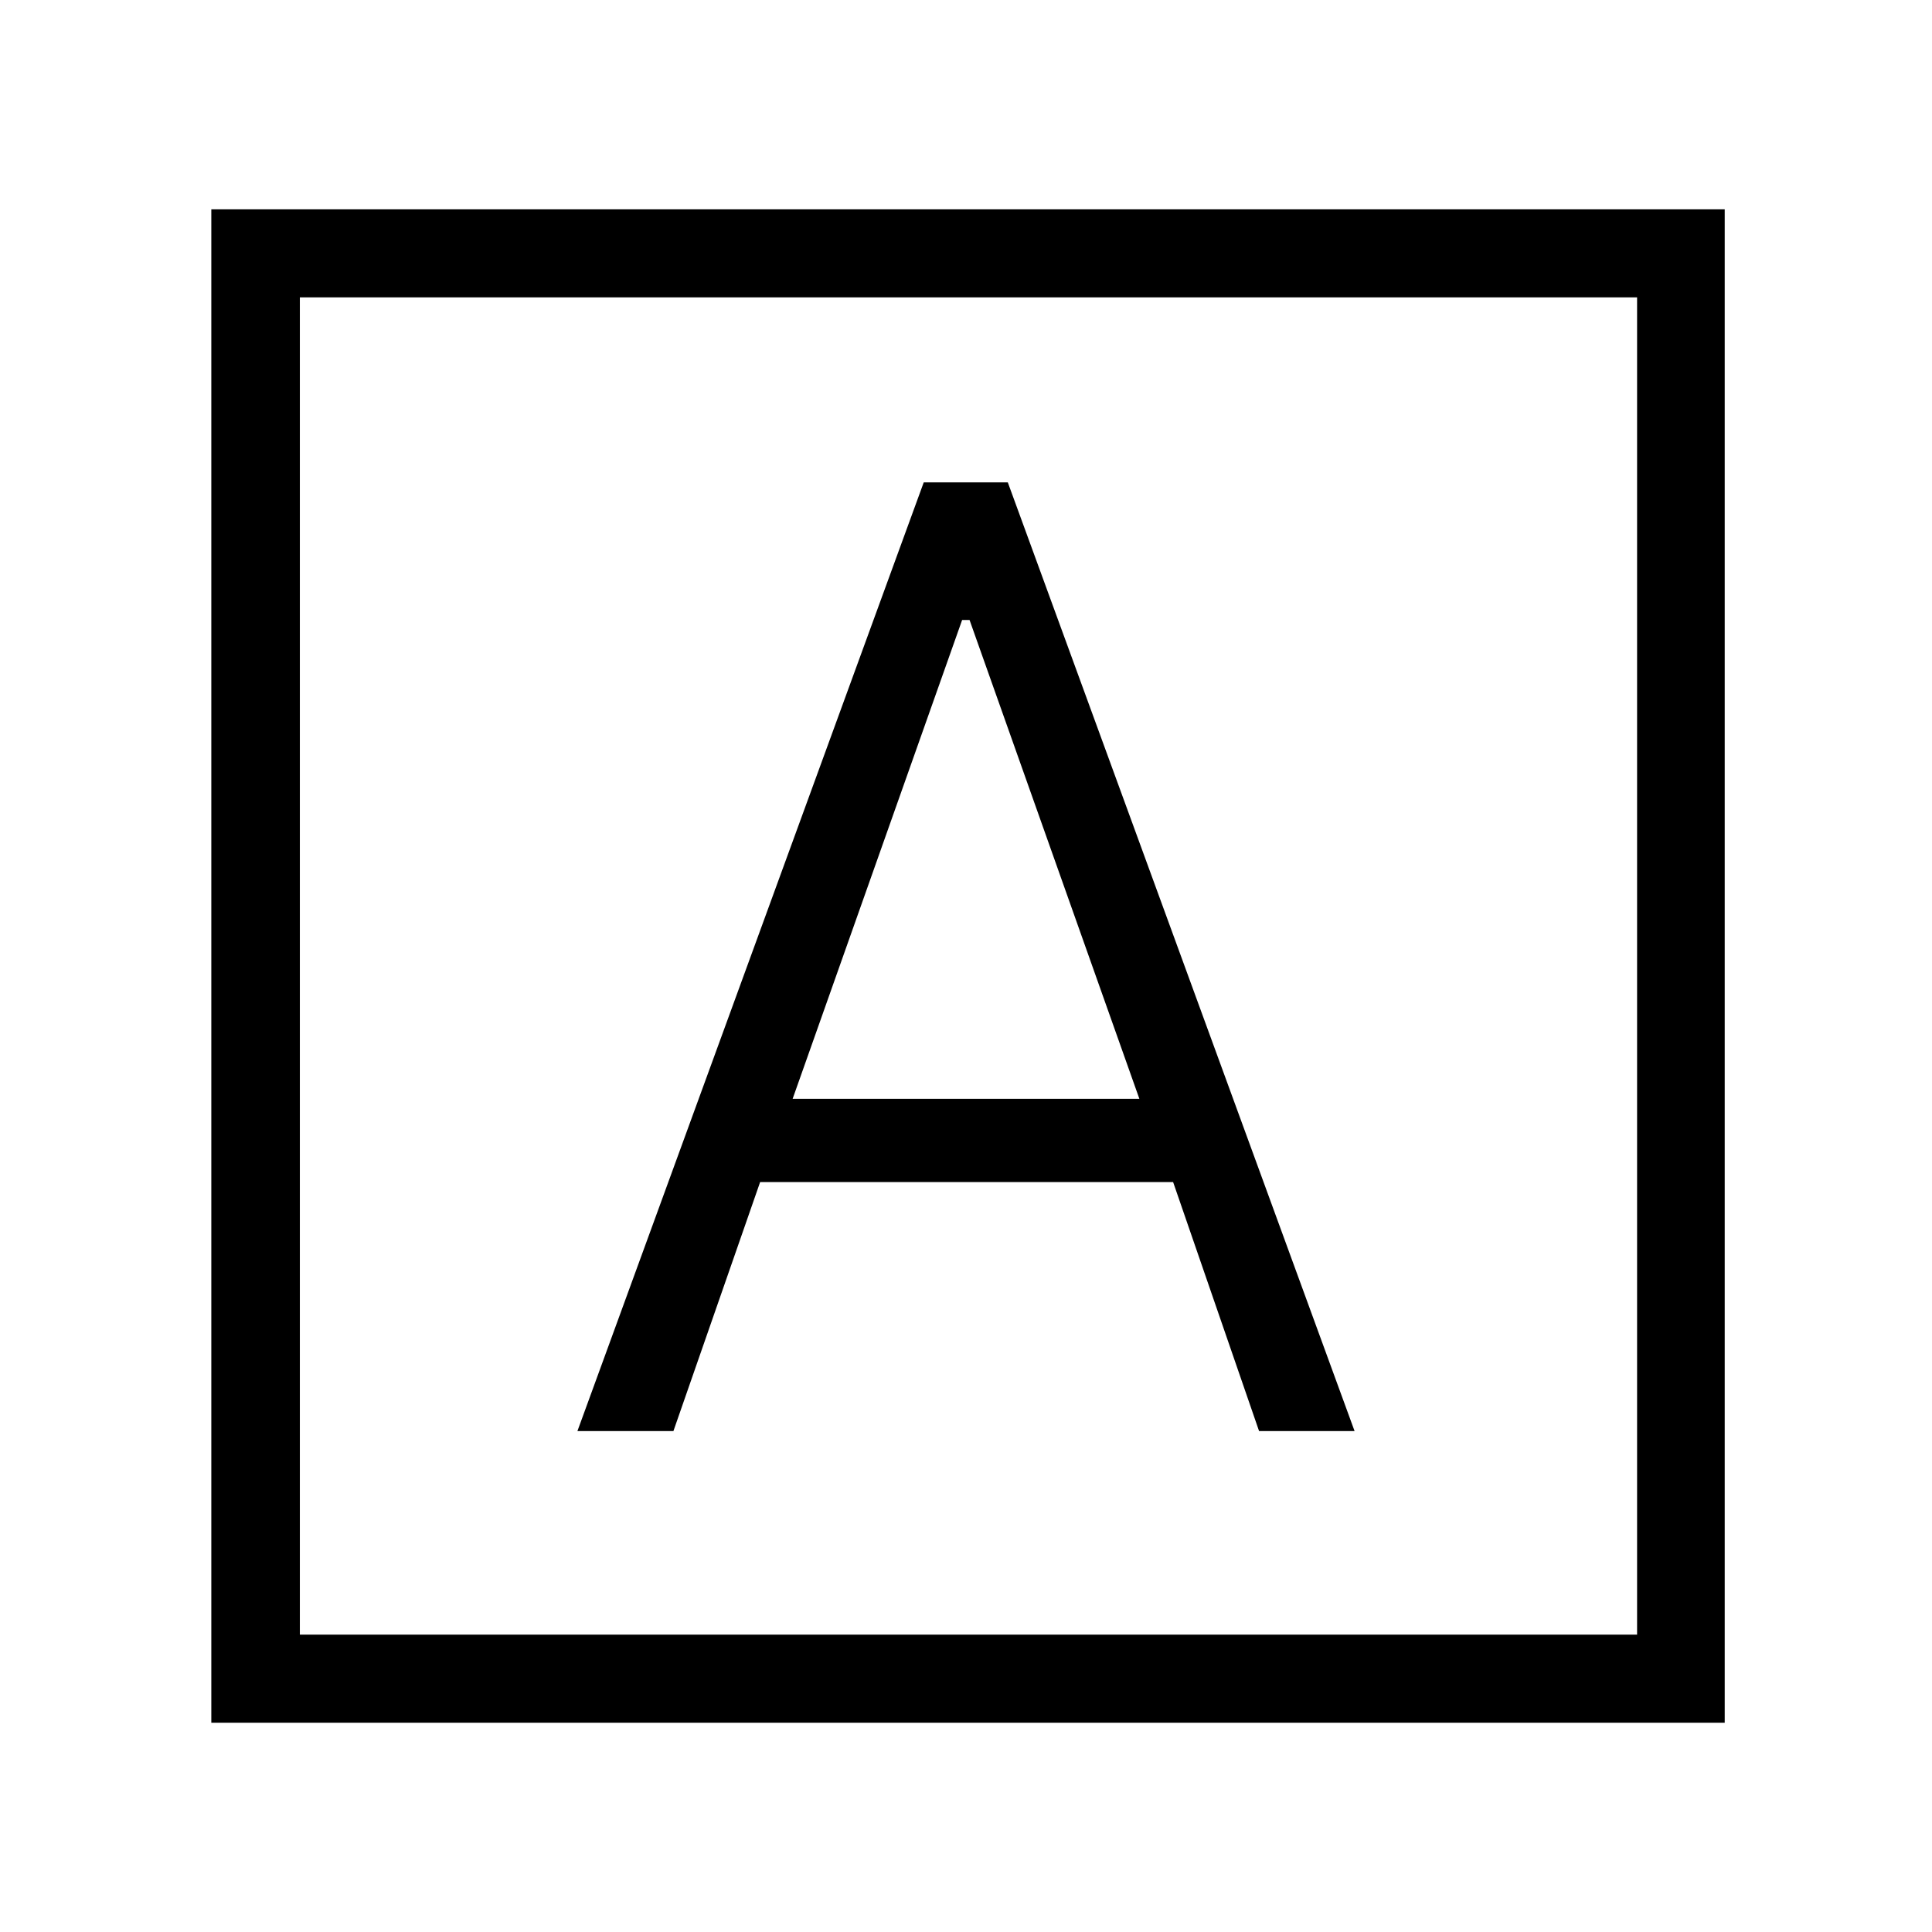 <svg xmlns="http://www.w3.org/2000/svg" height="48" viewBox="0 -960 960 960" width="48"><path d="M286.92-248.92h47.7l43.08-123.7h205.22l42.7 123.7h47.46L500.77-720.31H459L286.92-248.92ZM393.85-414l84.22-237.92h3.7L566.15-414h-172.3ZM105-104v-752h752v752H105Zm44-43.77h664.46v-664.46H149v664.46Zm0 0v-664.46 664.46Z"/></svg>
